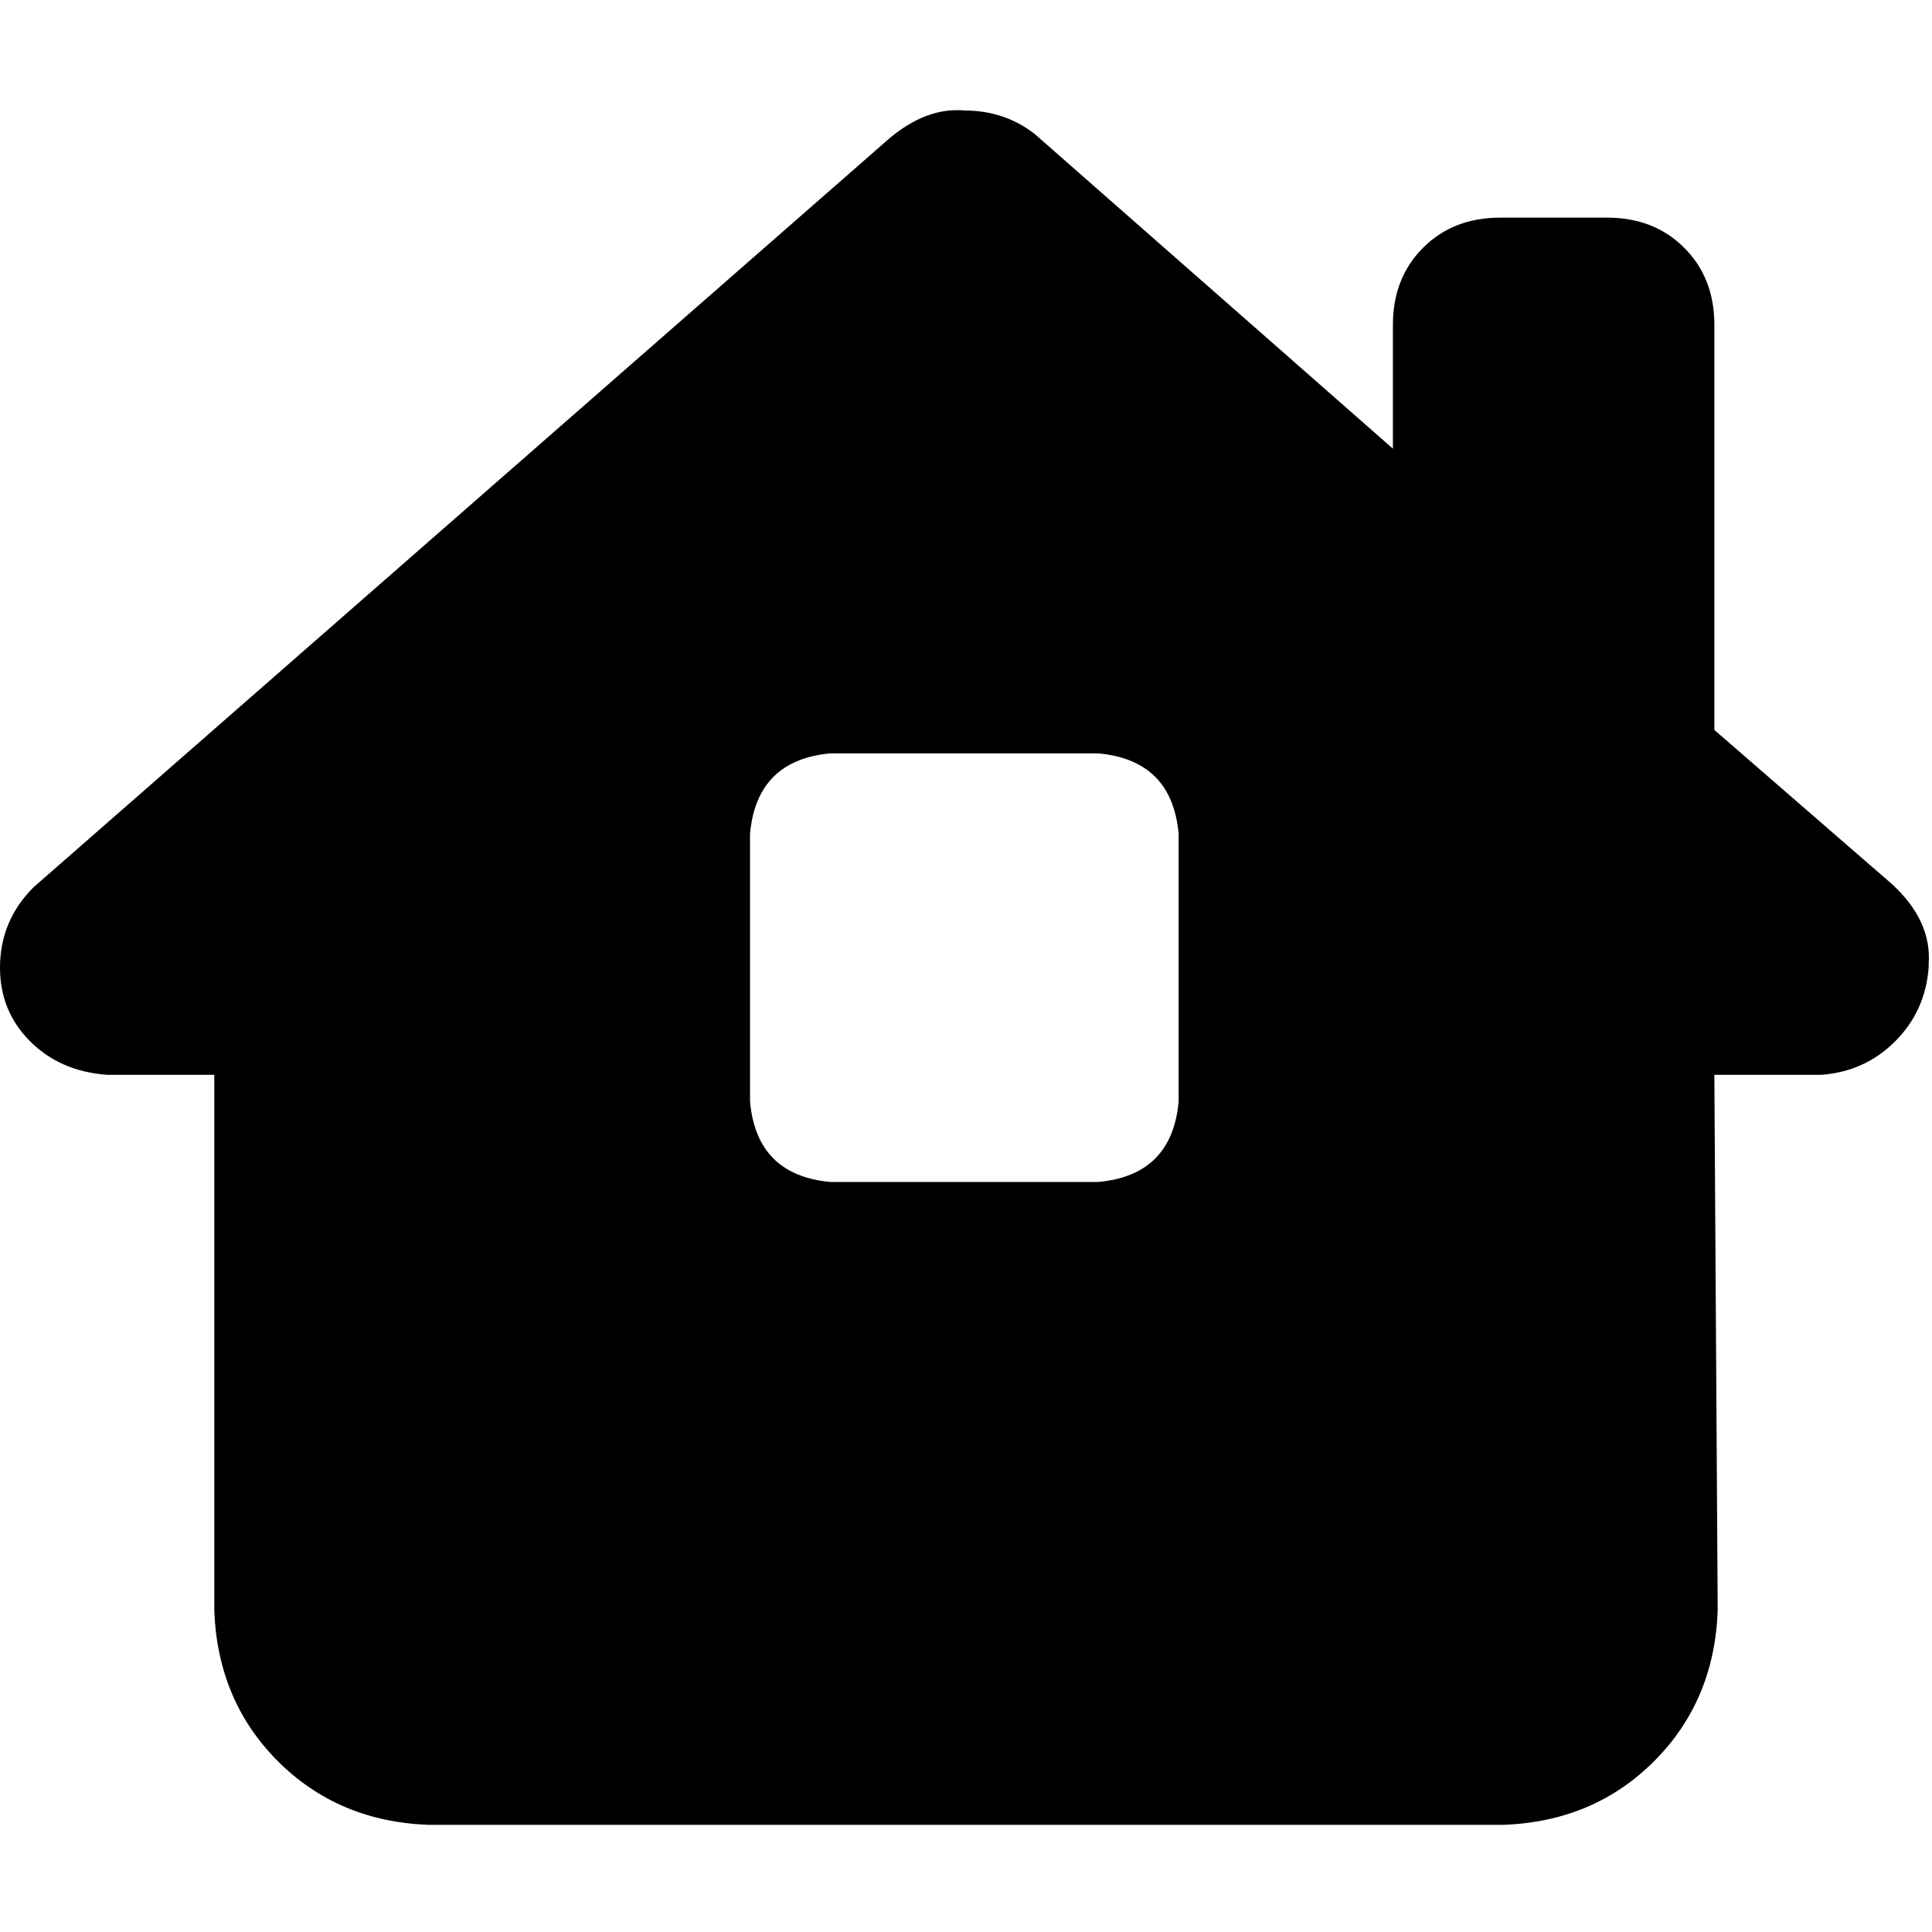 <svg xmlns="http://www.w3.org/2000/svg" viewBox="0 0 512 512">
  <path d="M 511.113 256.444 Q 510.225 267.979 502.239 275.965 L 502.239 275.965 L 502.239 275.965 Q 494.253 283.951 482.718 284.839 L 454.322 284.839 L 454.322 284.839 L 455.21 426.815 L 455.21 426.815 Q 454.322 450.773 438.35 466.745 Q 422.378 482.718 398.419 483.605 L 113.581 483.605 L 113.581 483.605 Q 89.622 482.718 73.65 466.745 Q 57.678 450.773 56.79 426.815 L 56.79 284.839 L 56.79 284.839 L 28.395 284.839 L 28.395 284.839 Q 15.972 283.951 7.986 275.965 Q 0 267.979 0 256.444 Q 0 244.021 8.873 235.147 L 236.035 36.381 L 236.035 36.381 Q 245.795 28.395 255.556 29.282 Q 266.205 29.282 274.191 35.494 L 369.137 118.905 L 369.137 118.905 L 369.137 86.073 L 369.137 86.073 Q 369.137 73.65 377.123 65.664 Q 385.109 57.678 397.532 57.678 L 425.927 57.678 L 425.927 57.678 Q 438.35 57.678 446.336 65.664 Q 454.322 73.65 454.322 86.073 L 454.322 193.442 L 454.322 193.442 L 501.352 234.26 L 501.352 234.26 Q 512 244.021 511.113 255.556 L 511.113 256.444 Z M 220.062 199.653 Q 200.541 201.428 198.766 220.95 L 198.766 291.938 L 198.766 291.938 Q 200.541 311.459 220.062 313.234 L 291.05 313.234 L 291.05 313.234 Q 310.572 311.459 312.347 291.938 L 312.347 220.95 L 312.347 220.95 Q 310.572 201.428 291.05 199.653 L 220.062 199.653 L 220.062 199.653 Z" />
</svg>